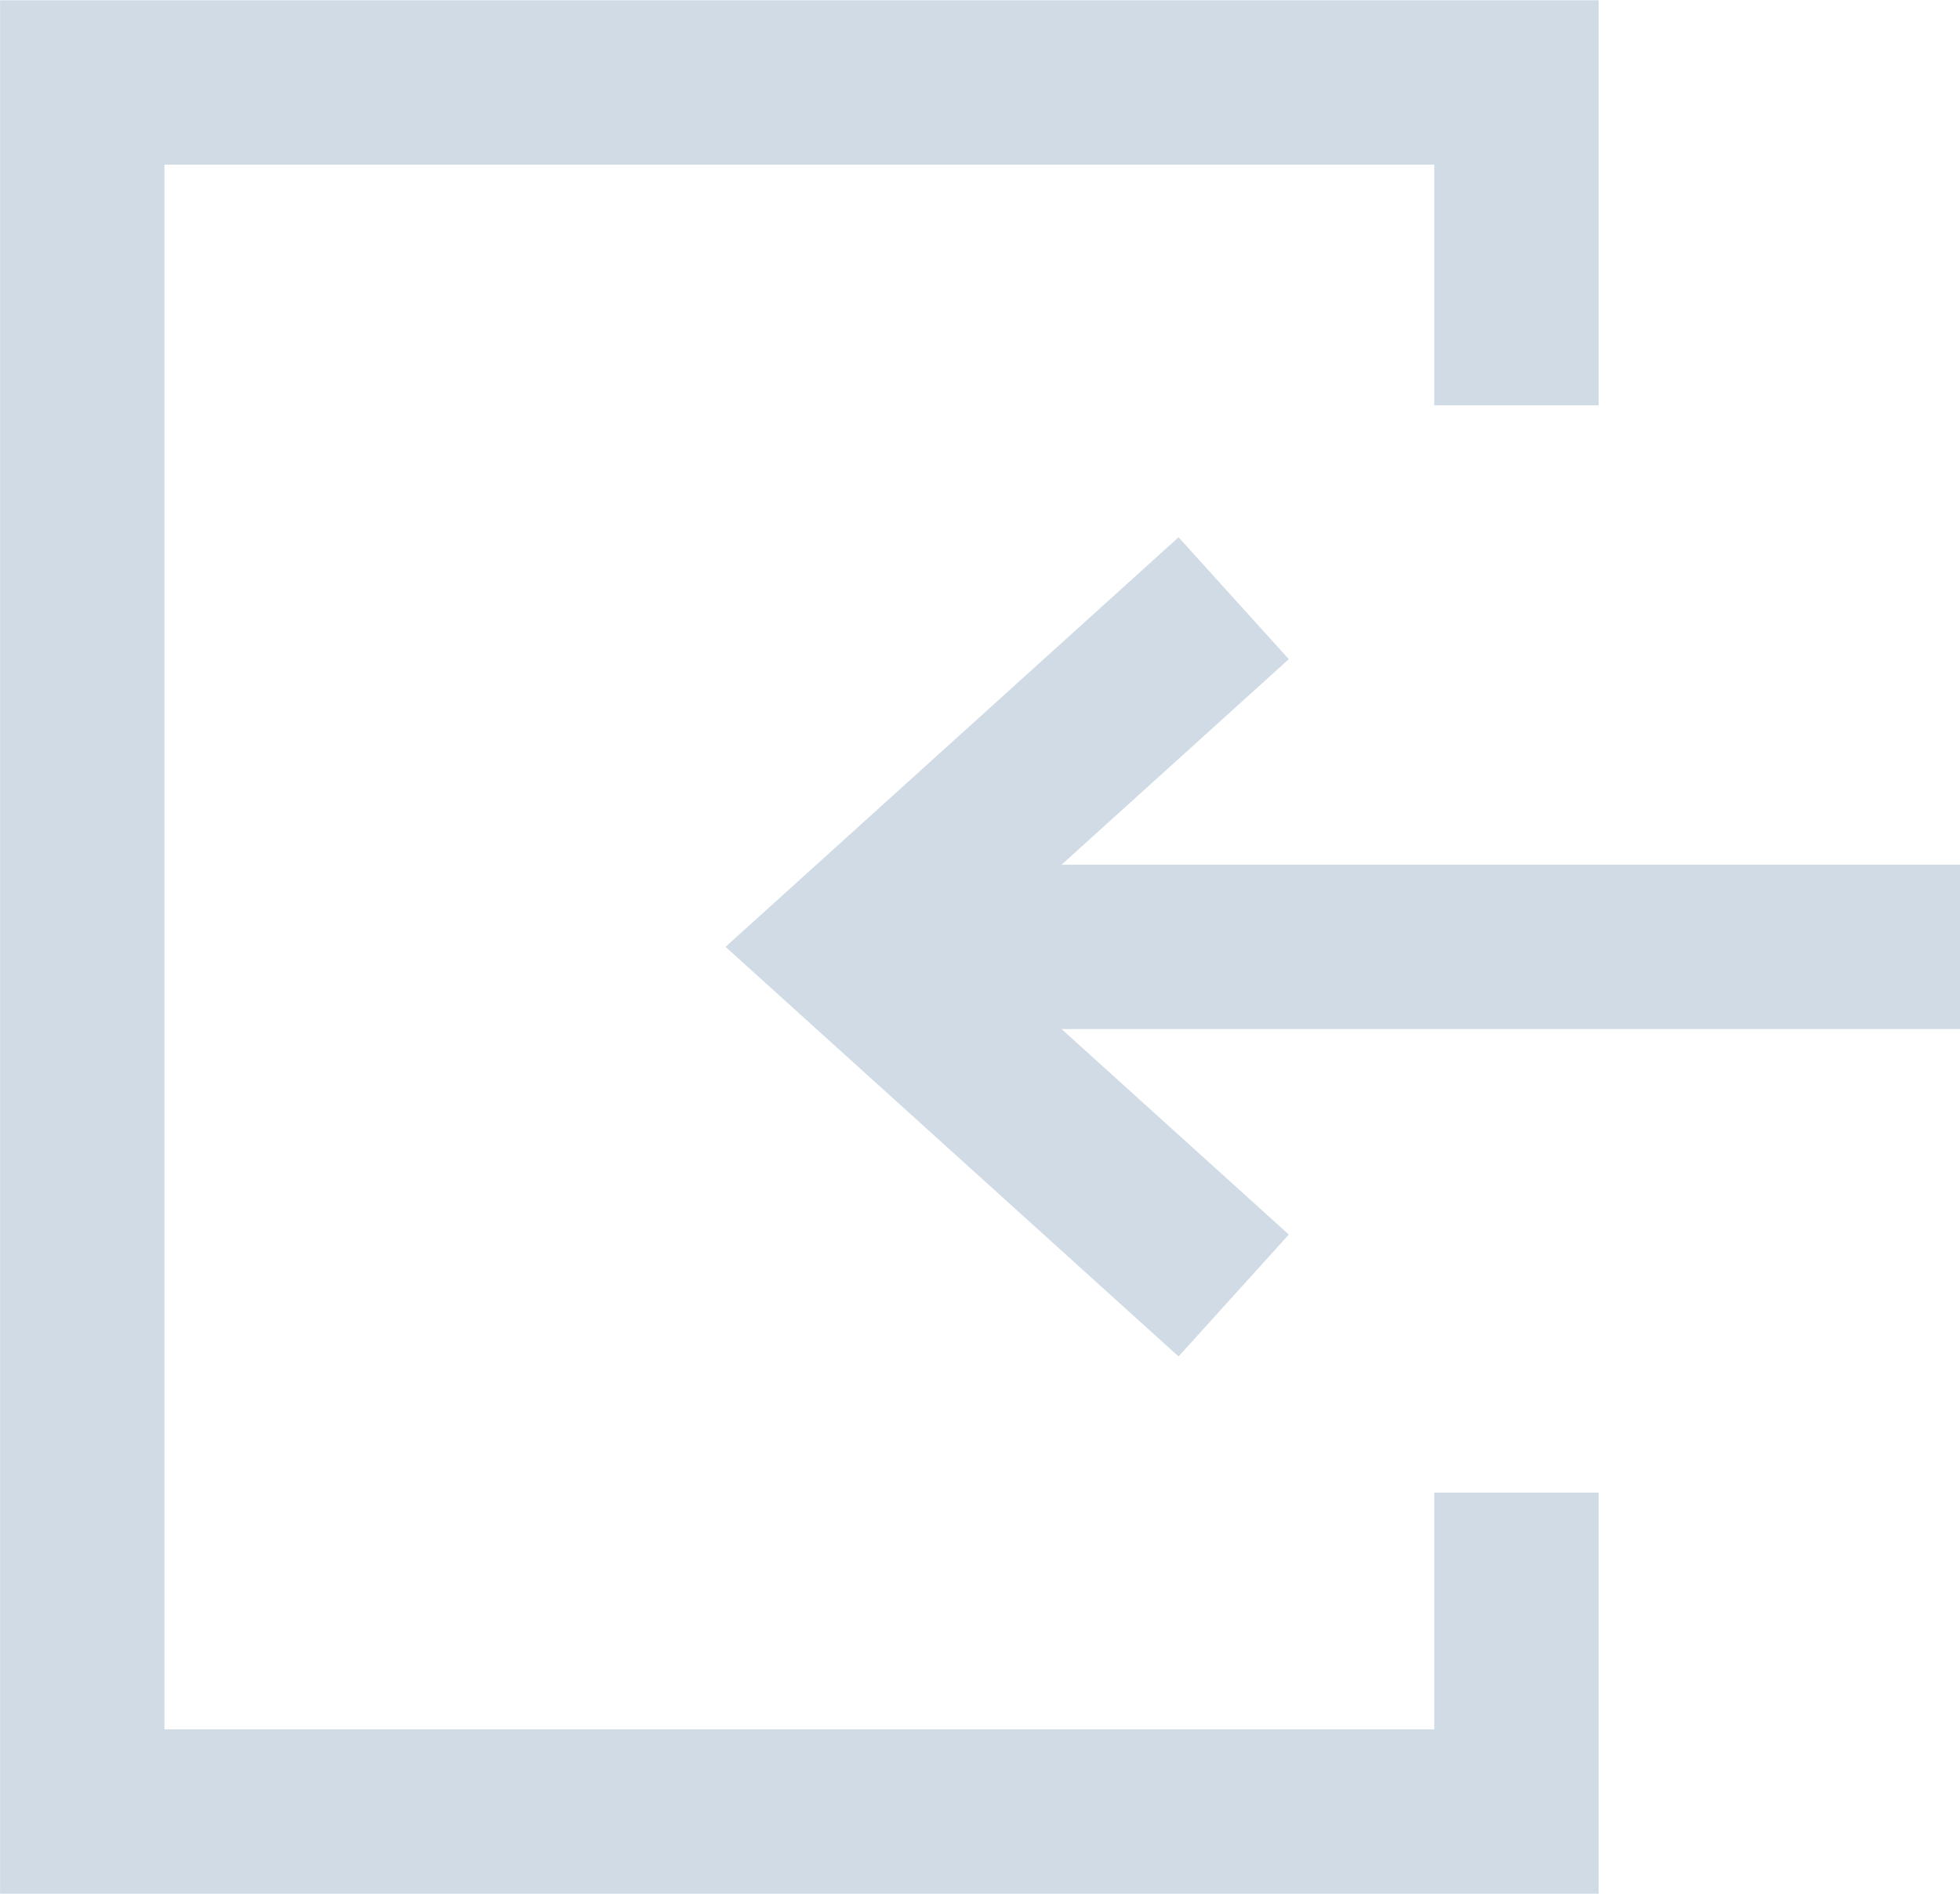 <svg xmlns="http://www.w3.org/2000/svg" width="29.81" height="28.805" viewBox="0 0 29.81 28.805">
    <g data-name="loguot">
        <path data-name="Tracé 31" d="M0 7.479h13.665l-3.457 3.127 1.677 1.854 6.89-6.23L11.885 0l-1.677 1.854 3.457 3.126H0z" transform="rotate(180 14.905 10.316)" style="fill:#d0dbe5"/>
        <path data-name="Tracé 32" d="M24.313 0H0v6.1h2.5V2.5h19.313v23.8H2.5v-3.66H0v6.16h24.313z" transform="rotate(180 12.157 14.402)" style="fill:#d0dbe5"/>
    </g>
</svg>
